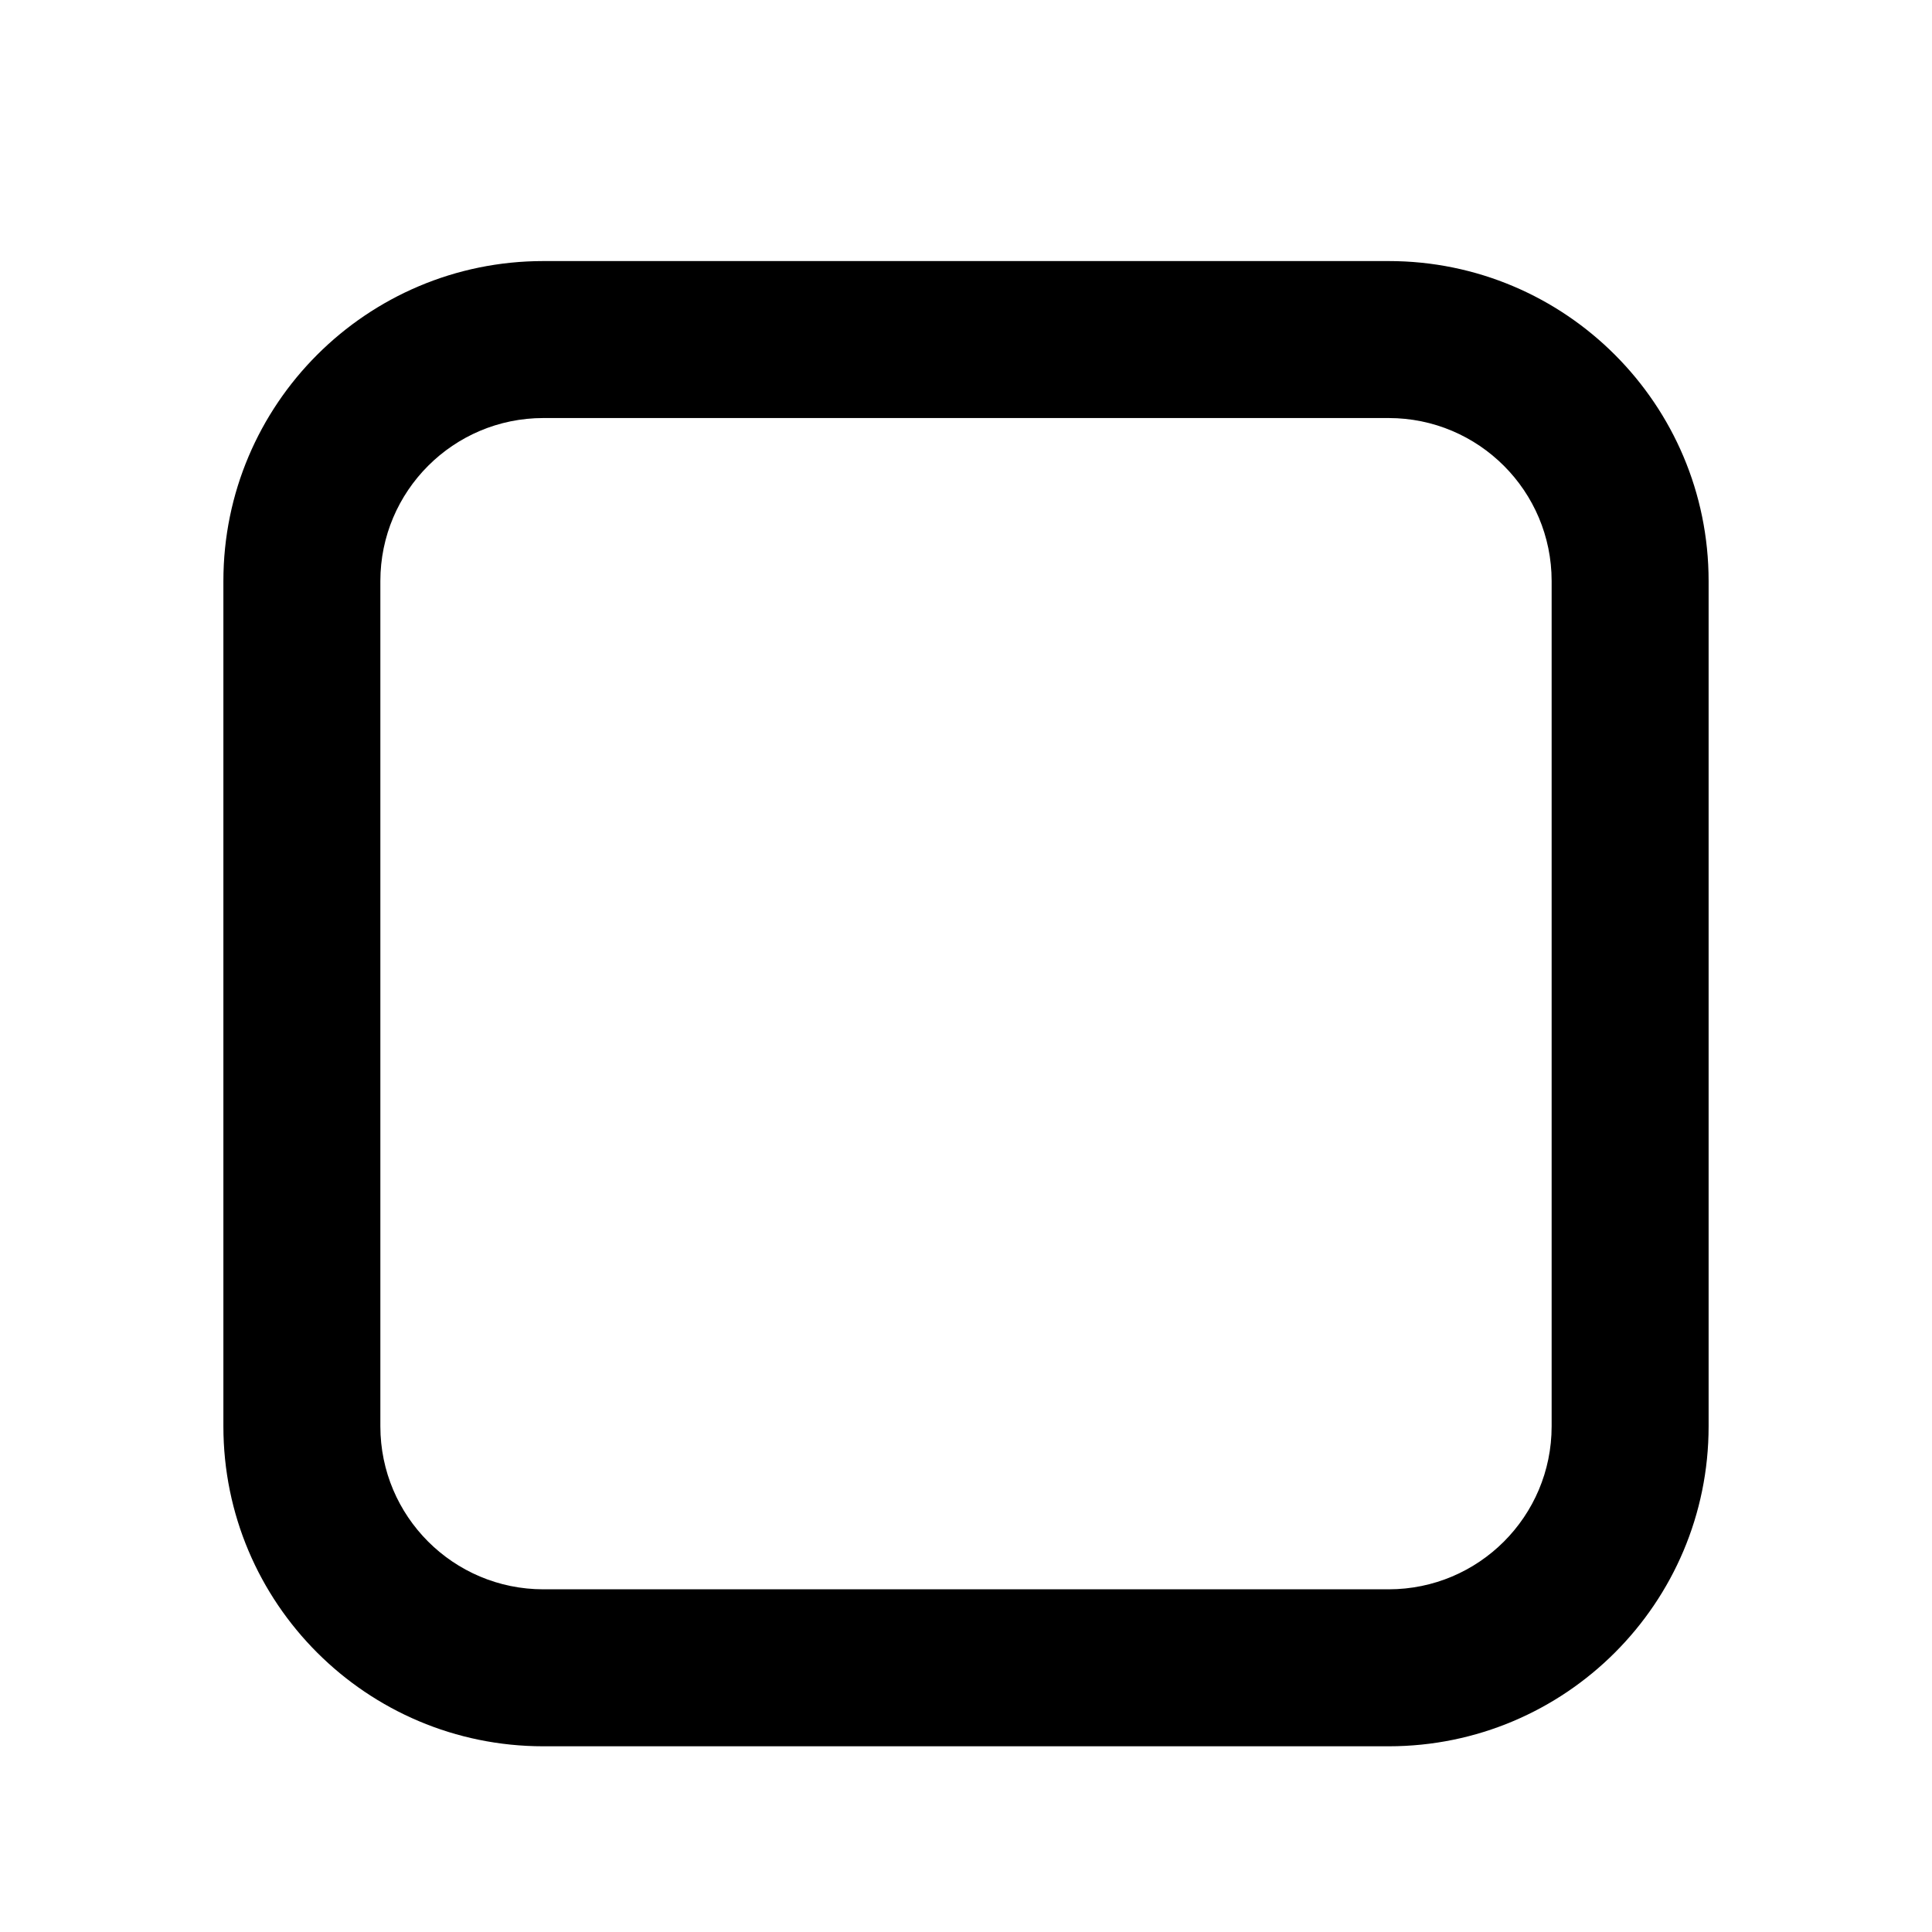 <svg width="16" height="16" viewBox="0 0 16 16" fill="none" xmlns="http://www.w3.org/2000/svg">
<path fill-rule="evenodd" clip-rule="evenodd" d="M1.85 4.812C1.85 3.349 3.037 2.162 4.5 2.162H11.5C12.964 2.162 14.15 3.349 14.15 4.812V11.812C14.15 13.276 12.964 14.462 11.5 14.462H4.5C3.037 14.462 1.85 13.276 1.85 11.812V4.812ZM4.5 3.462C3.755 3.462 3.15 4.067 3.15 4.812V11.812C3.15 12.558 3.755 13.162 4.5 13.162H11.5C12.246 13.162 12.85 12.558 12.85 11.812V4.812C12.85 4.067 12.246 3.462 11.5 3.462H4.5Z" fill="black"/>
</svg>
